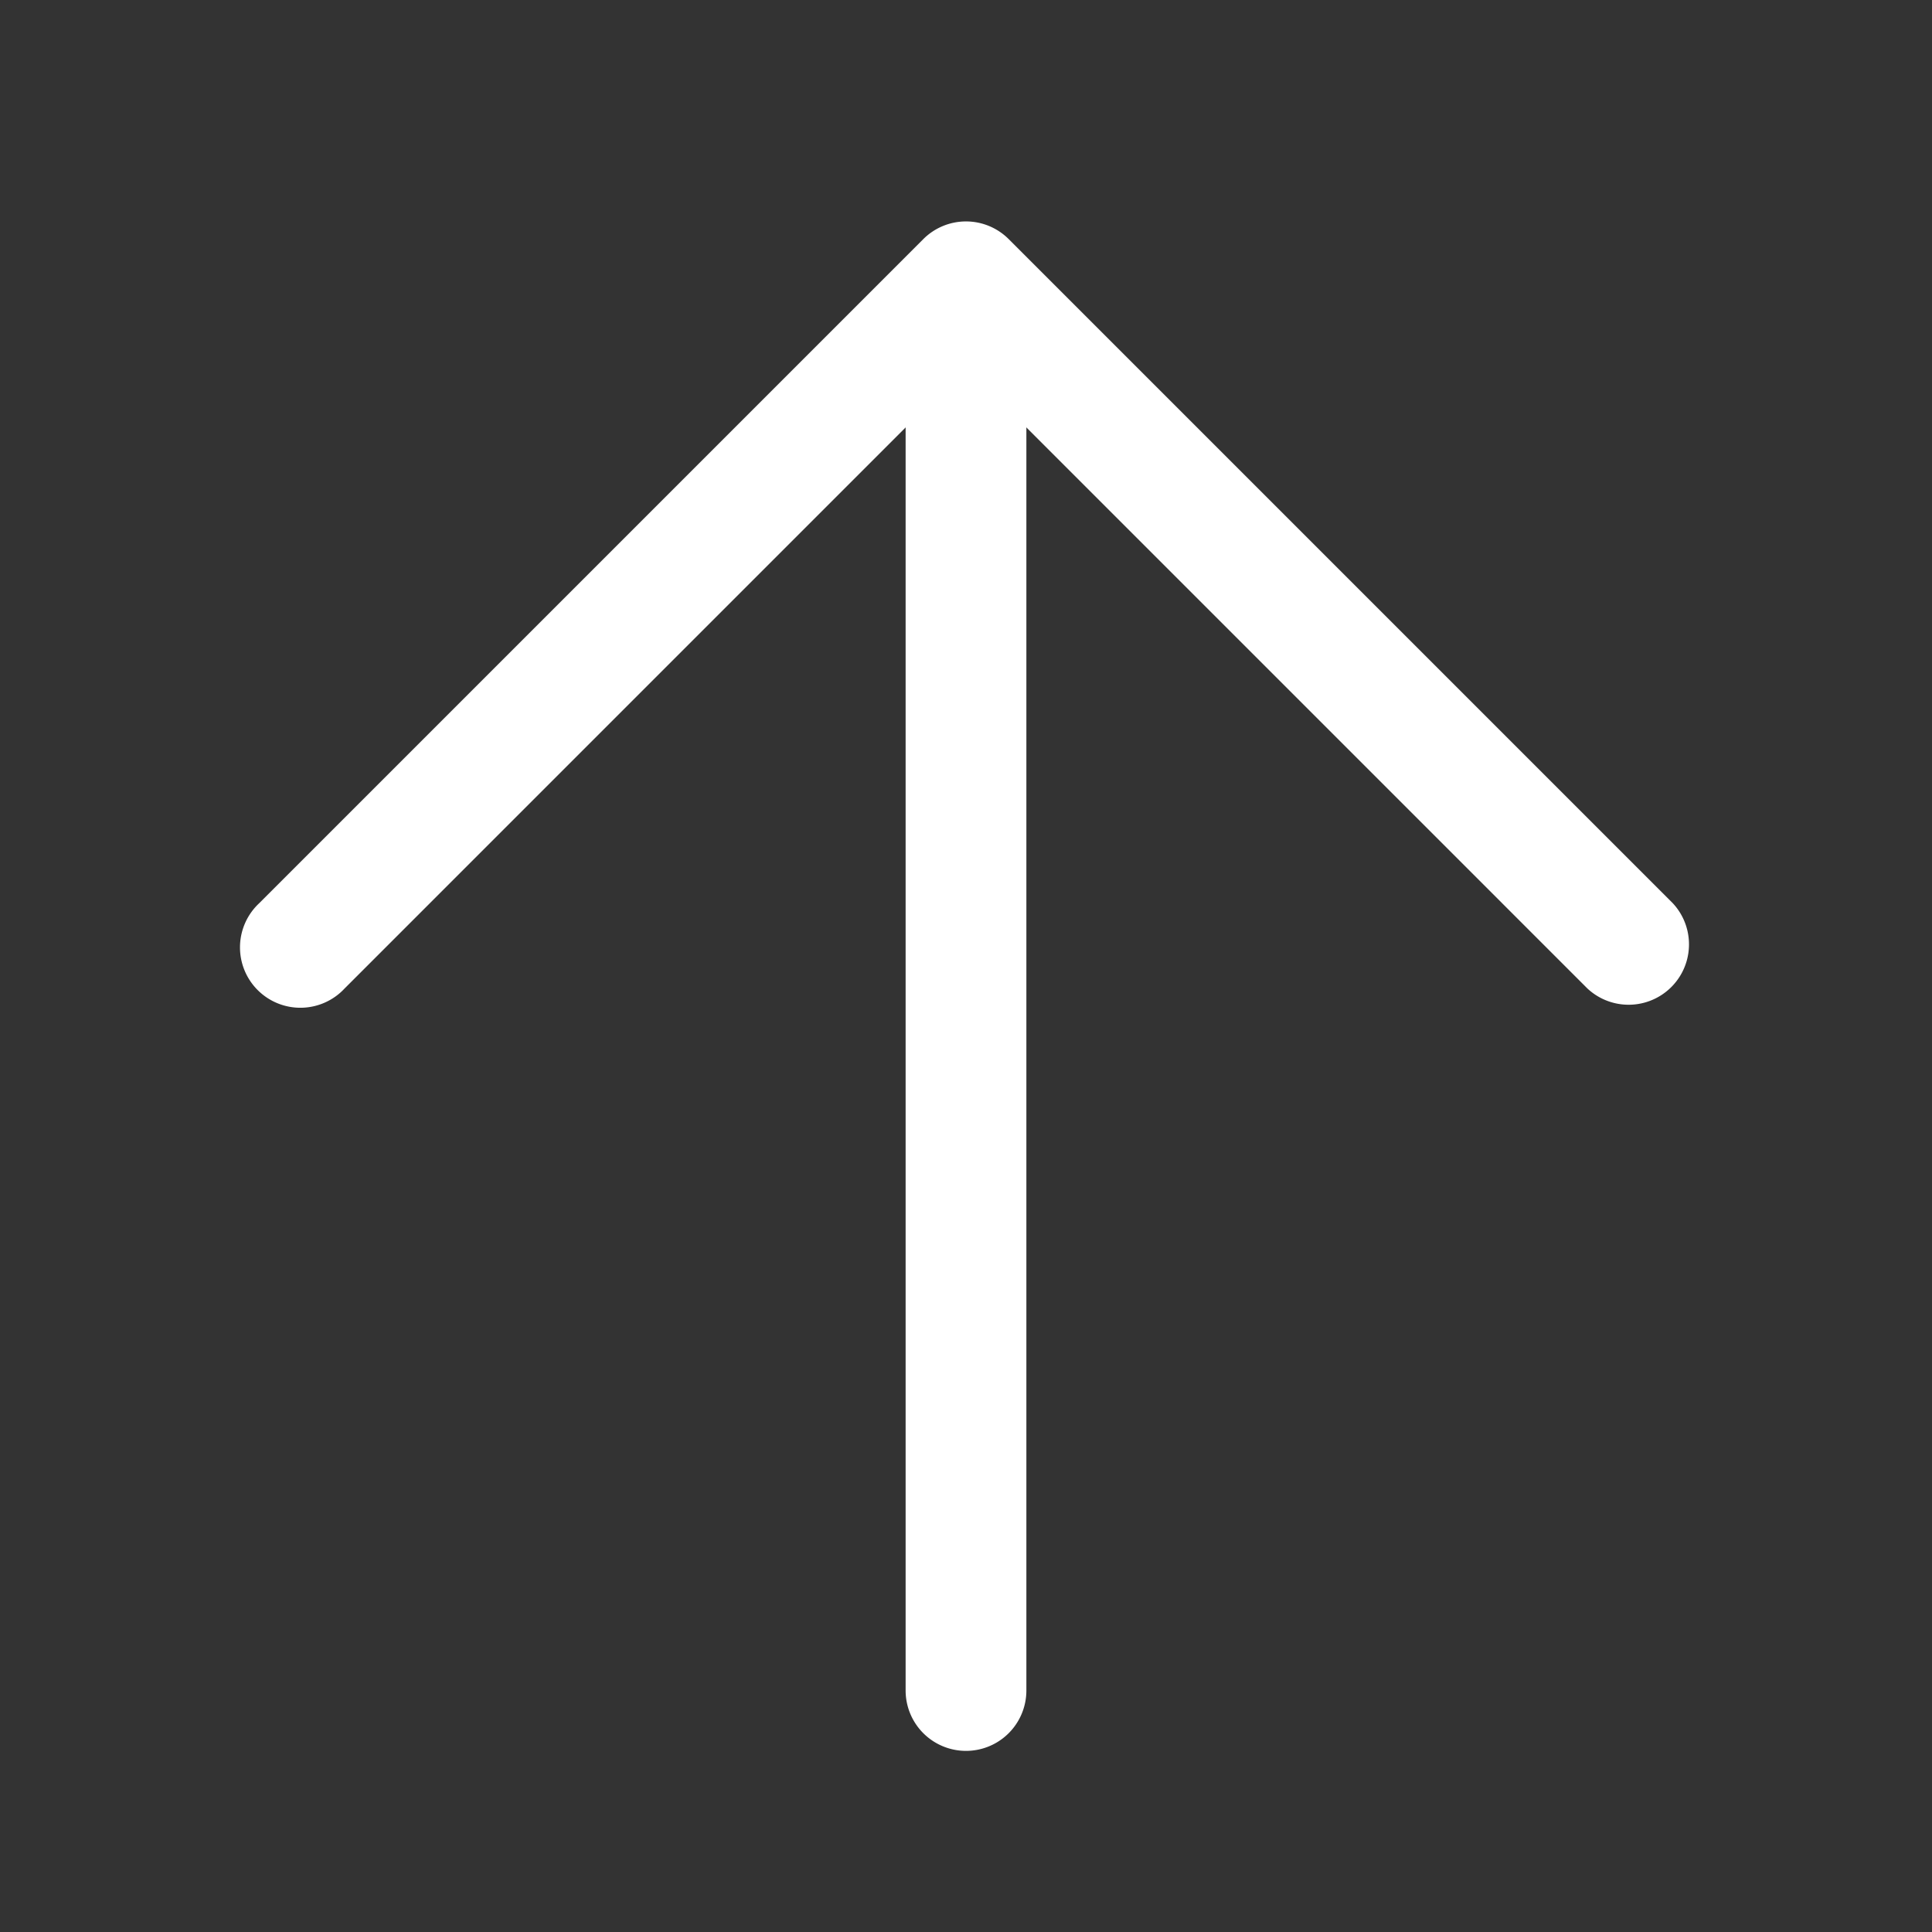 <svg xmlns="http://www.w3.org/2000/svg" viewBox="0 0 24 24" fill="none" width="24" height="24">
  <rect x="0" y="0" width="24" height="24" fill="#333333" stroke="none"/>
  <path fill-rule="evenodd" d="M11.47 2.97a.75.75 0 0 1 1.06 0l8.25 8.25a.75.75 0 0 1-1.06 1.06L12 4.56 4.28 12.28a.75.75 0 1 1-1.06-1.06l8.25-8.25z" clip-rule="evenodd"  fill="white"/>
  <path fill-rule="evenodd" d="M12 3.75a.75.75 0 0 1 .75.75v16.5a.75.75 0 0 1-1.5 0V4.5a.75.75 0 0 1 .75-.75z" clip-rule="evenodd"  fill="white"/>
</svg>
